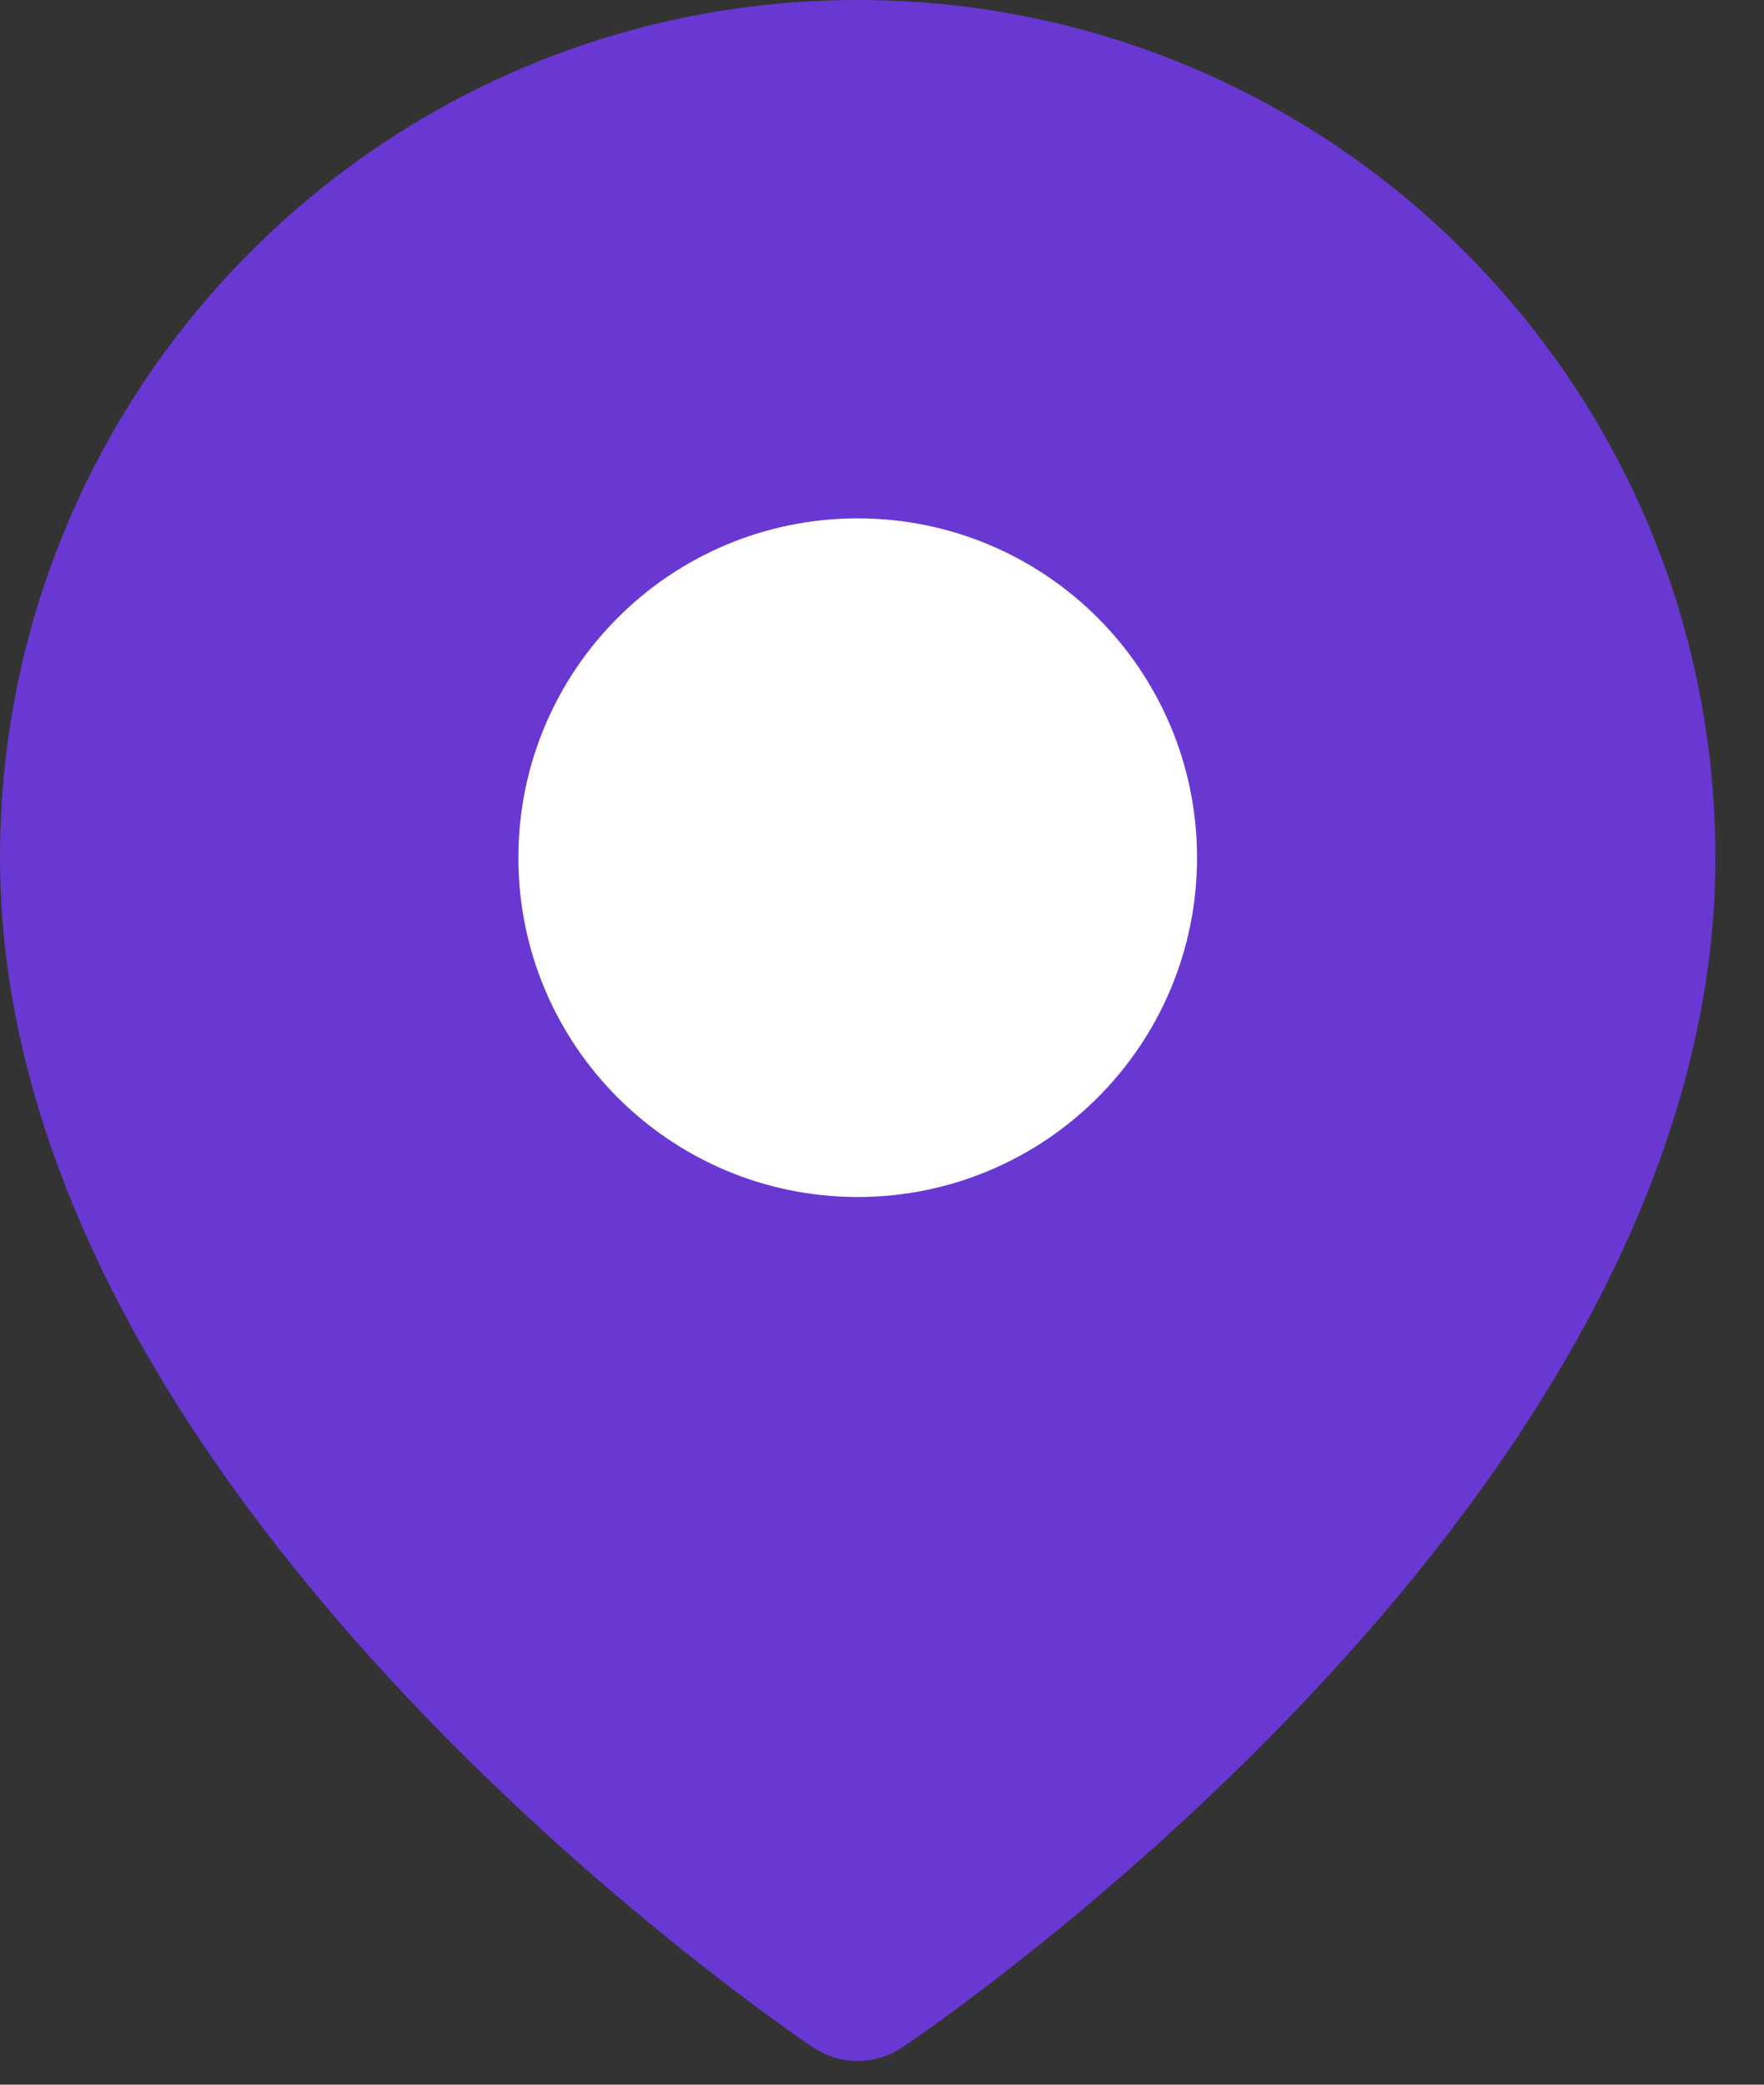 <svg width="22" height="26" viewBox="0 0 22 26" fill="none" xmlns="http://www.w3.org/2000/svg">
<rect x="0" y="0" width="22" height="26" fill="#333333" stroke="none"/>
<path fill-rule="evenodd" clip-rule="evenodd" d="M20.394 10.697C20.394 18.239 10.697 24.704 10.697 24.704C10.697 24.704 1 18.239 1 10.697C1 5.341 5.341 1 10.697 1C16.052 1 20.394 5.341 20.394 10.697V10.697Z" fill="#6938D3" stroke="#6938D3" stroke-width="2" stroke-linecap="round" stroke-linejoin="round"/>
<path fill-rule="evenodd" clip-rule="evenodd" d="M10.697 13.929C12.482 13.929 13.929 12.482 13.929 10.697C13.929 8.912 12.482 7.465 10.697 7.465C8.912 7.465 7.465 8.912 7.465 10.697C7.465 12.482 8.912 13.929 10.697 13.929Z" fill="white" stroke="white" stroke-width="2" stroke-linecap="round" stroke-linejoin="round"/>
</svg>

